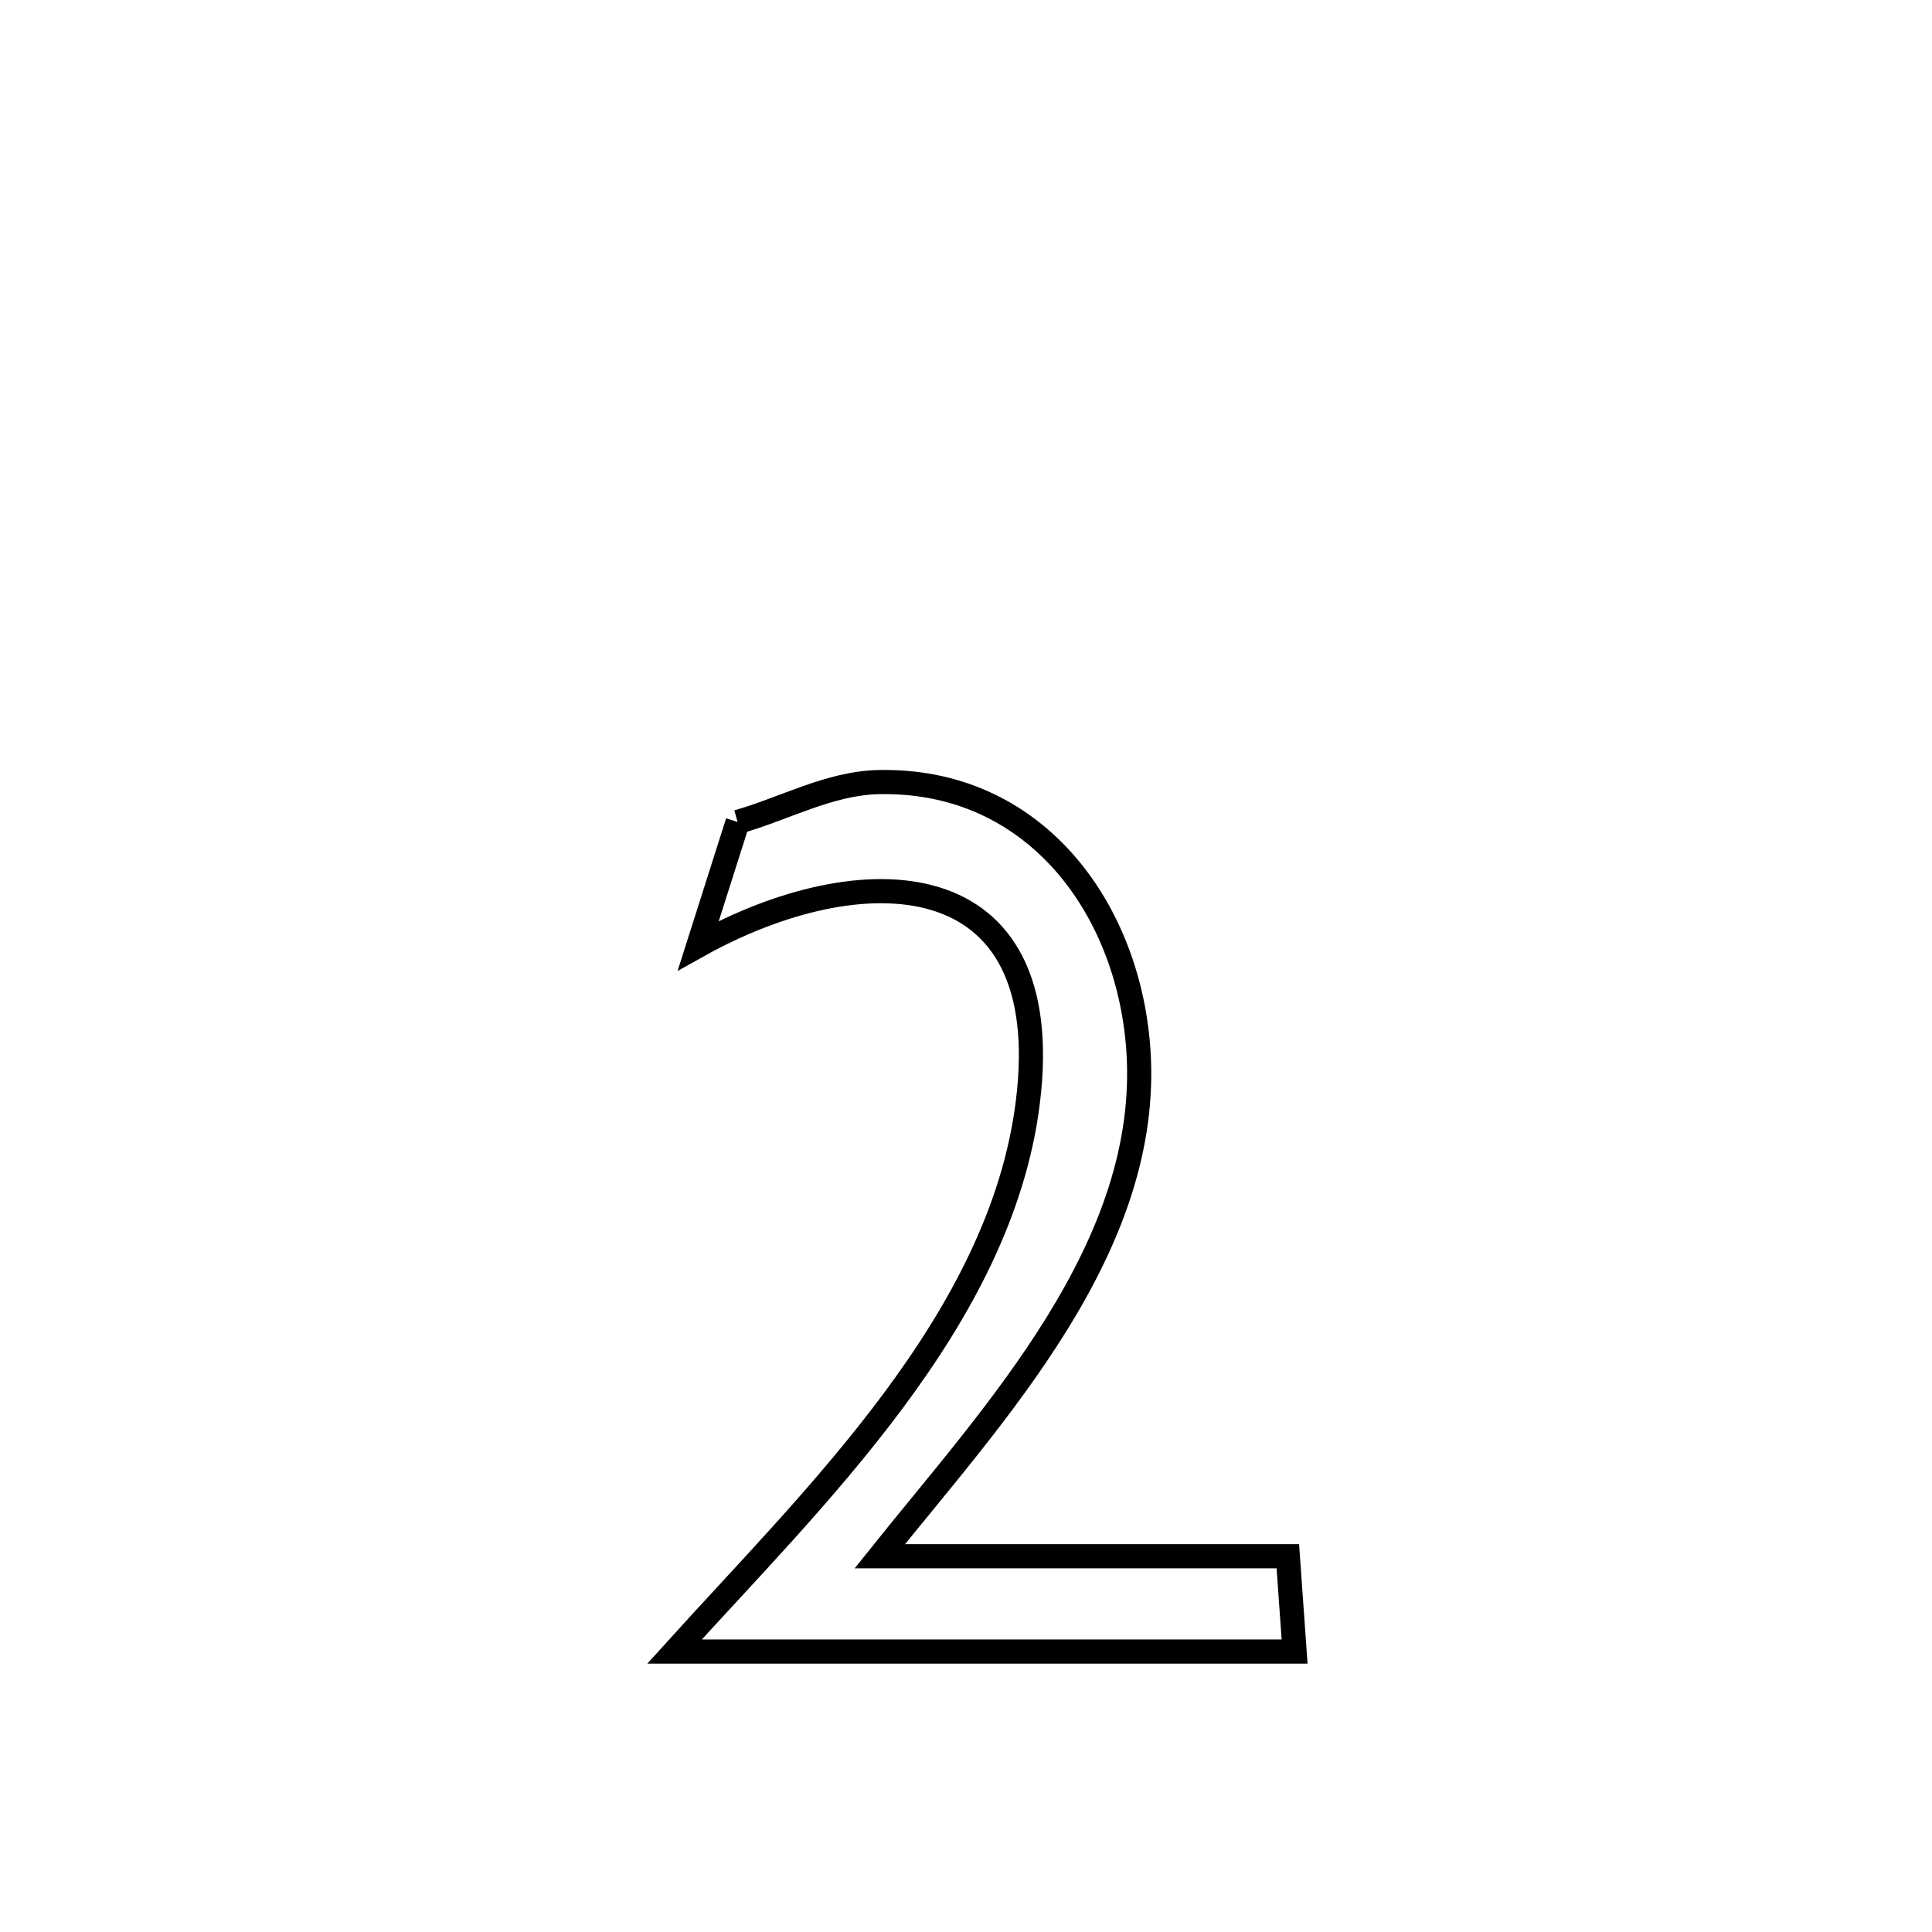 <svg xmlns="http://www.w3.org/2000/svg" viewBox="0.0 0.0 24.0 24.0" height="200px" width="200px"><path fill="none" stroke="black" stroke-width=".3" stroke-opacity="1.0"  filling="0" d="M9.163 10.211 L9.163 10.211 C9.742 10.046 10.299 9.732 10.901 9.716 C12.833 9.666 14.01 11.255 14.14 13.023 C14.32 15.483 12.342 17.565 10.929 19.332 L10.929 19.332 C12.619 19.332 14.308 19.332 15.998 19.332 L15.998 19.332 C16.026 19.726 16.054 20.121 16.082 20.516 L16.082 20.516 C14.798 20.516 13.514 20.516 12.23 20.516 C10.946 20.516 9.663 20.516 8.379 20.516 L8.379 20.516 C9.24 19.563 10.253 18.534 11.093 17.405 C11.933 16.276 12.599 15.047 12.768 13.694 C13.146 10.664 10.686 10.624 8.675 11.746 L8.675 11.746 C8.838 11.234 9.001 10.723 9.163 10.211 L9.163 10.211"></path></svg>